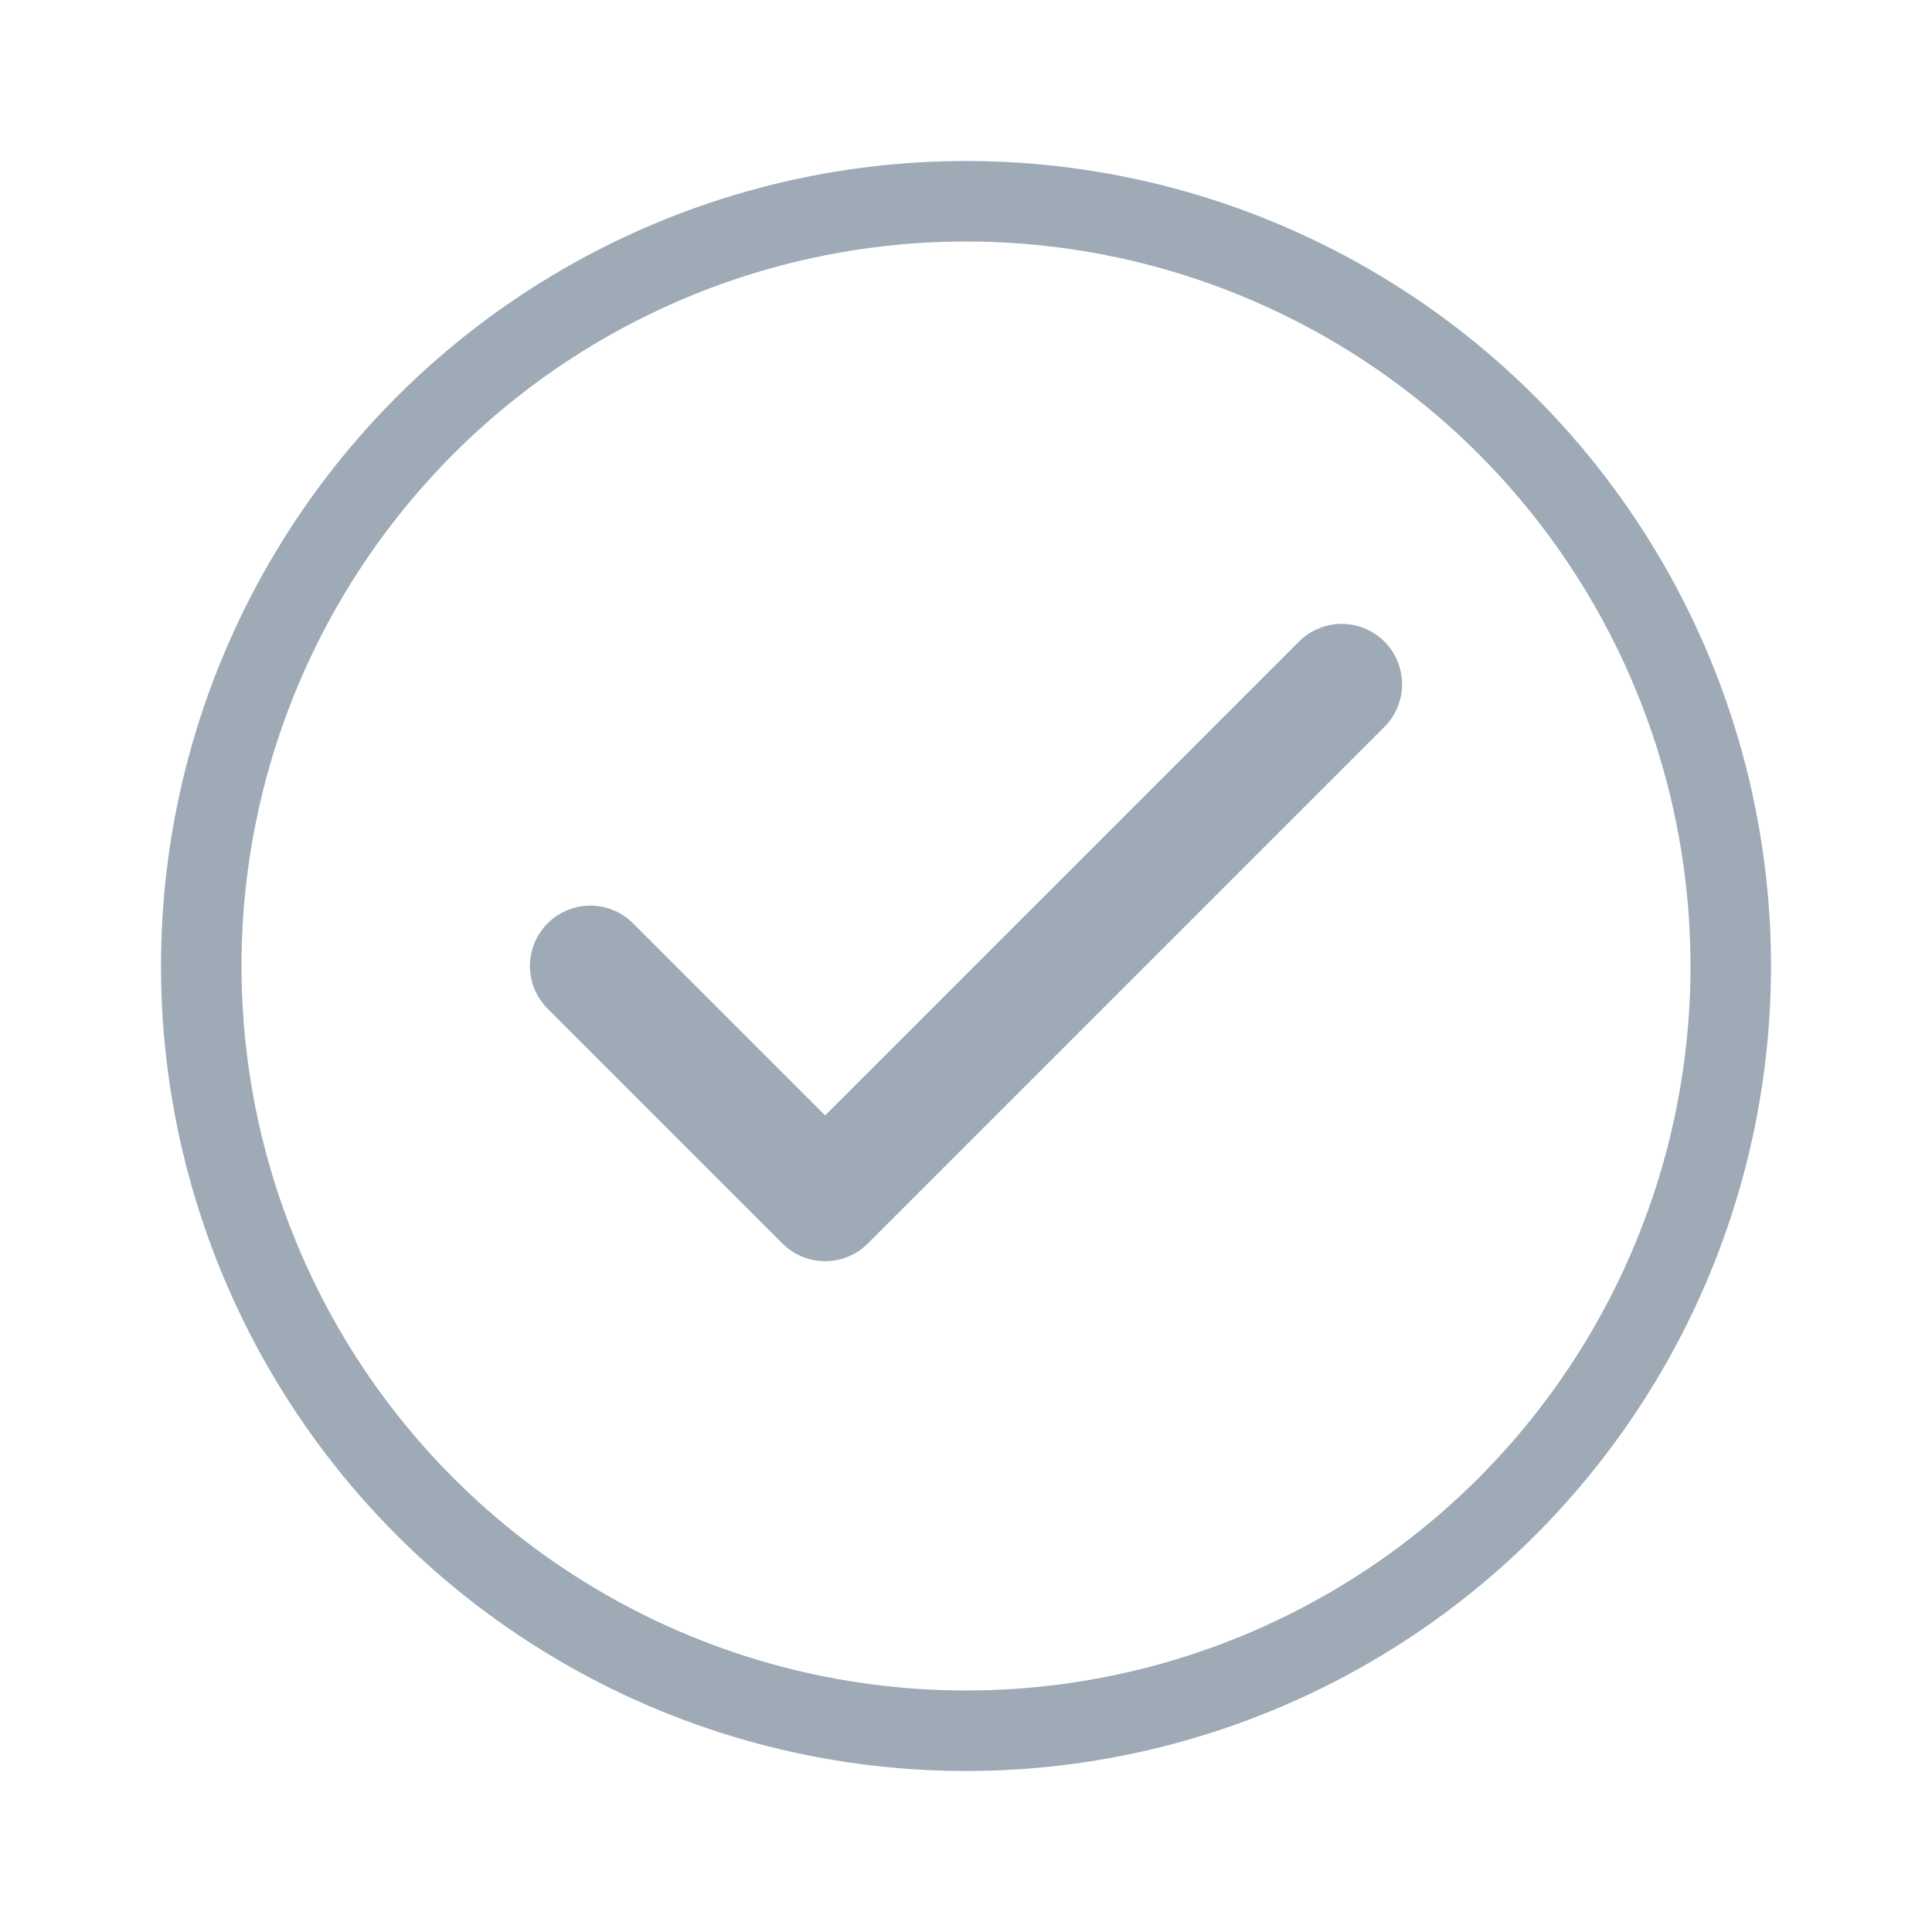 <svg width="24" height="24" viewBox="0 0 24 24" fill="none" xmlns="http://www.w3.org/2000/svg">
<circle cx="12" cy="12" r="9.5" stroke="#9EAAB5"/>
<path d="M16.667 8.5L10.25 14.917L7.333 12" stroke="#9EAAB5" stroke-width="1.5" stroke-linecap="round" stroke-linejoin="round"/>
</svg>
